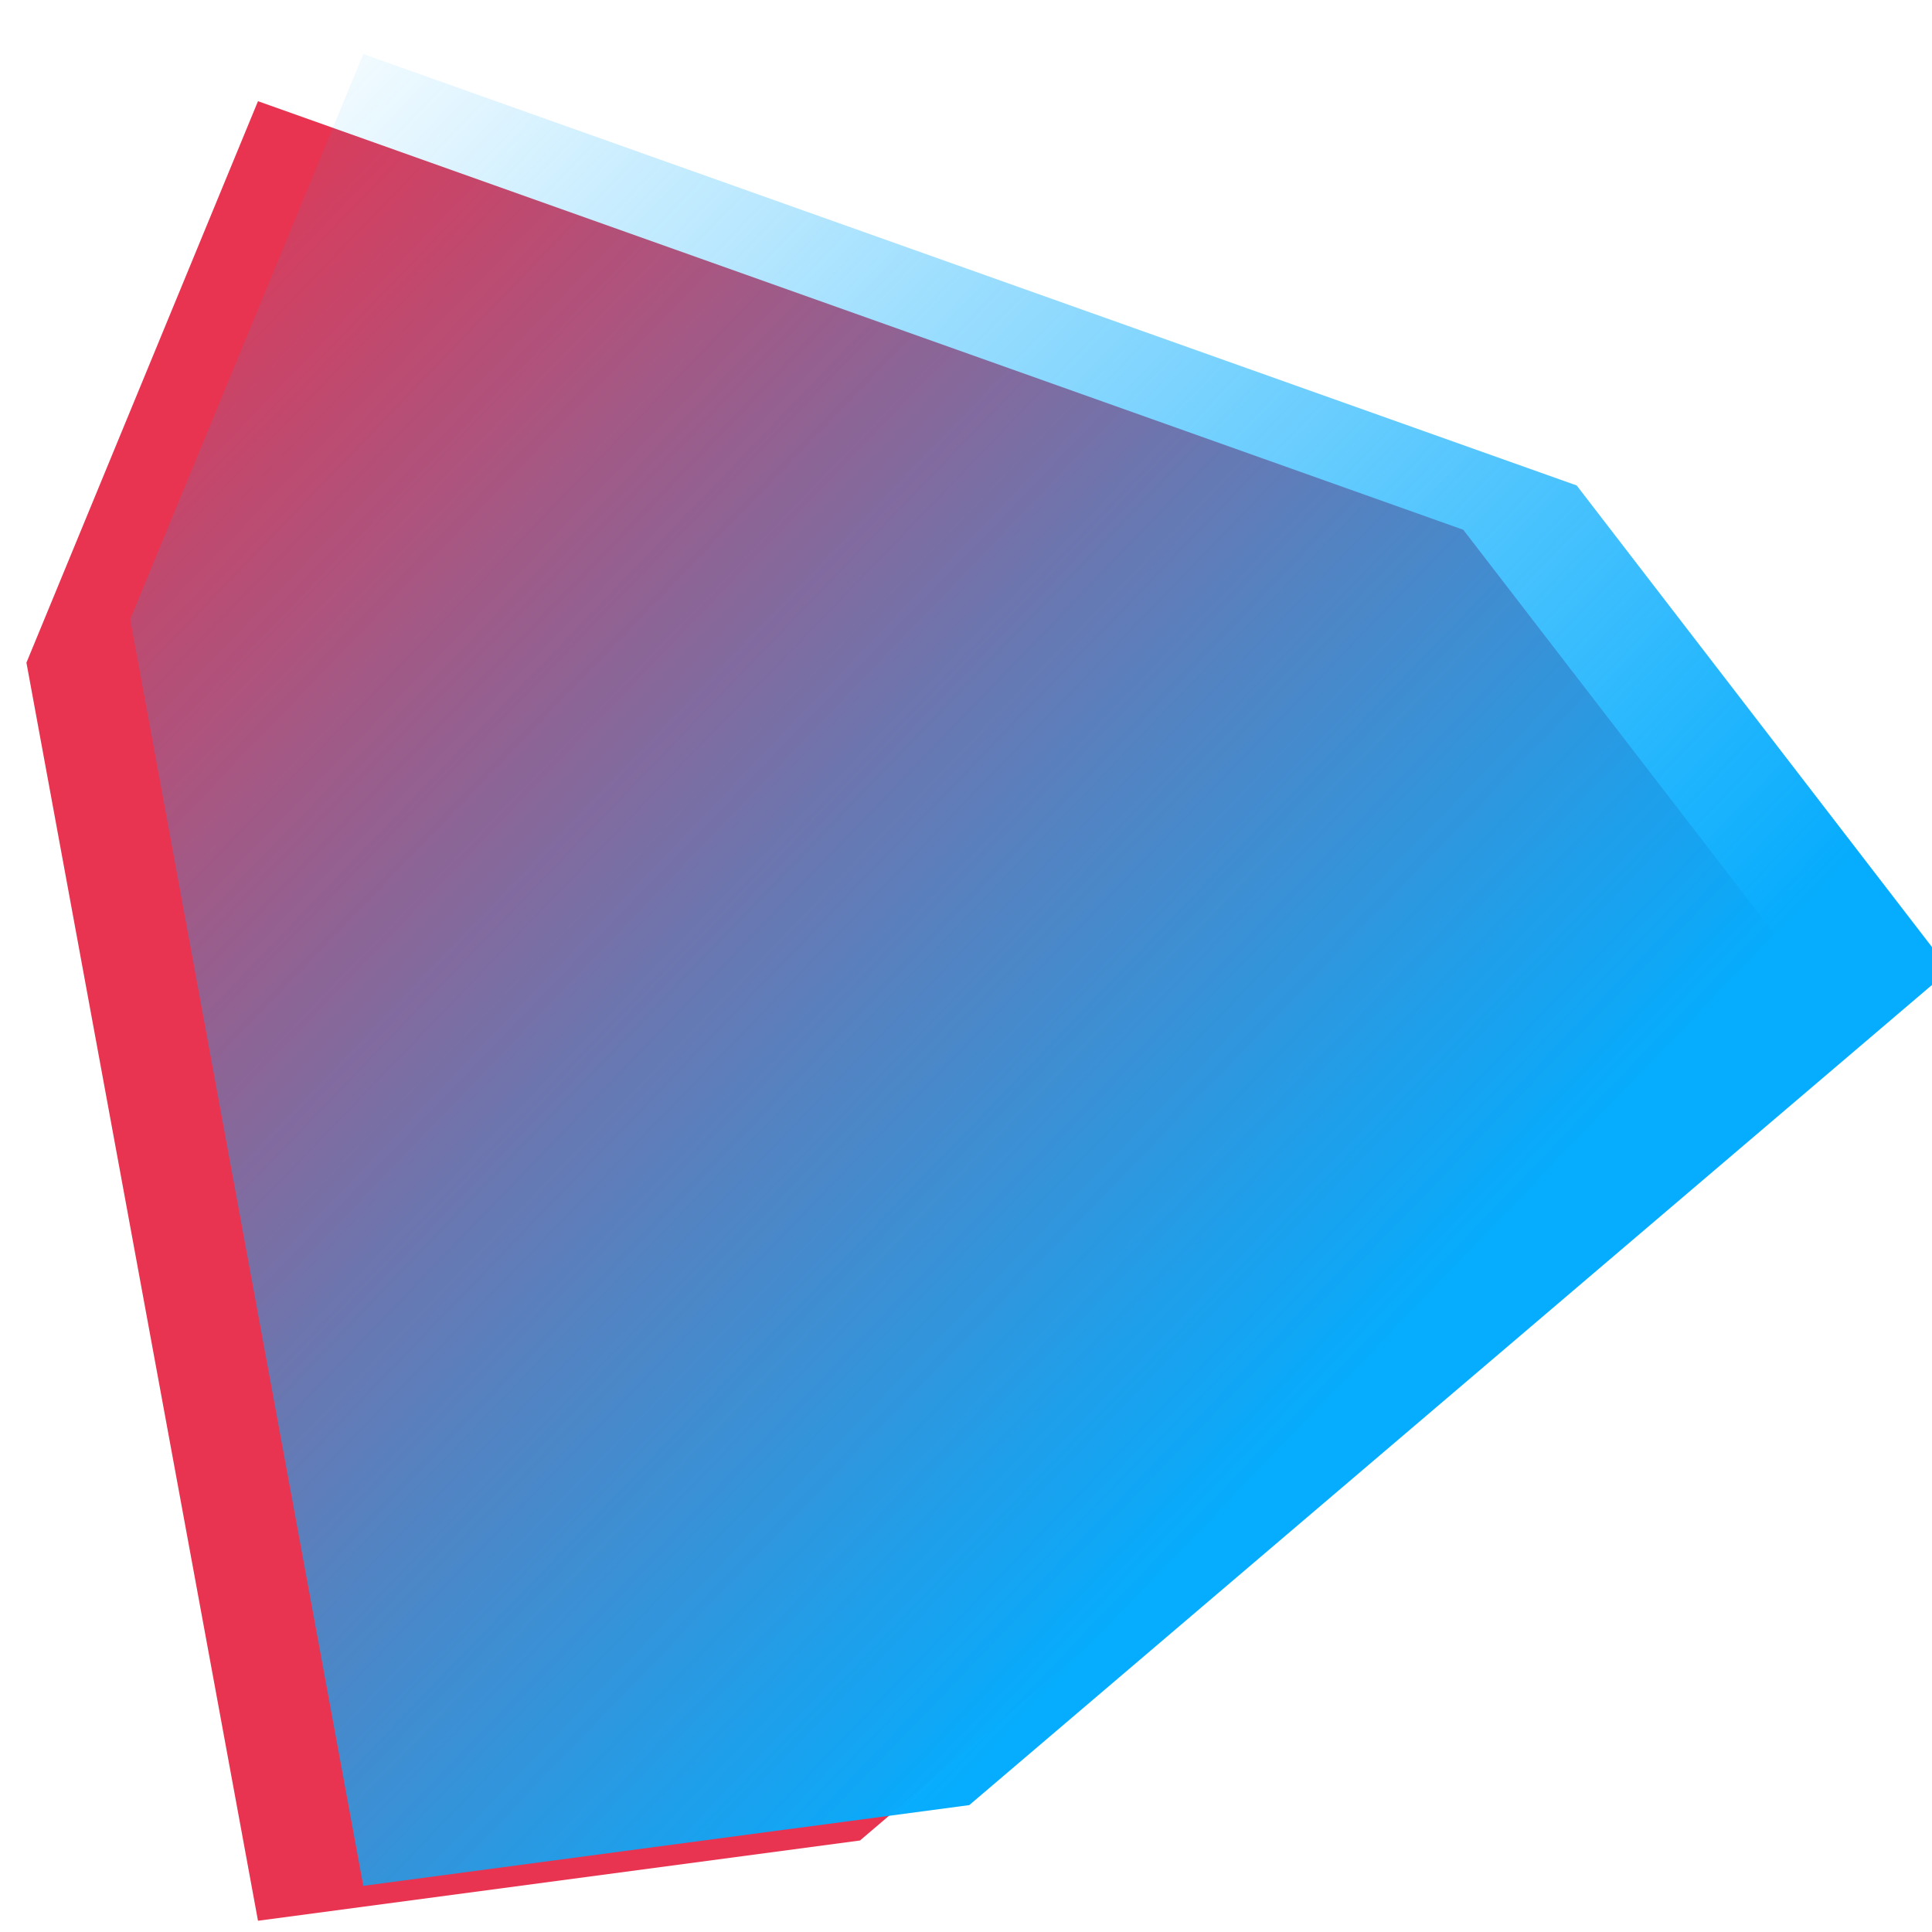 <?xml version="1.0" encoding="UTF-8" standalone="no"?>
<!-- Created with Inkscape (http://www.inkscape.org/) -->

<svg
   xmlns:dc="http://purl.org/dc/elements/1.1/"
   xmlns:cc="http://creativecommons.org/ns#"
   xmlns:rdf="http://www.w3.org/1999/02/22-rdf-syntax-ns#"
   xmlns:svg="http://www.w3.org/2000/svg"
   xmlns="http://www.w3.org/2000/svg"
   xmlns:xlink="http://www.w3.org/1999/xlink"
   xmlns:sodipodi="http://sodipodi.sourceforge.net/DTD/sodipodi-0.dtd"
   xmlns:inkscape="http://www.inkscape.org/namespaces/inkscape"
   width="100"
   height="100"
   viewBox="0 0 26.458 26.458"
   version="1.1"
   id="logo"
   inkscape:version="0.92.4 (5da689c313, 2019-01-14)"
   sodipodi:docname="logo.svg"
   inkscape:export-filename="/home/sheodox/code/js/vrv-subtitler/static/logo.png"
   inkscape:export-xdpi="480"
   inkscape:export-ydpi="480">
  <defs
     id="defs2">
    <linearGradient
       inkscape:collect="always"
       id="linearGradient1344">
      <stop
         style="stop-color:#06acfd;stop-opacity:1;"
         offset="0"
         id="stop1340" />
      <stop
         style="stop-color:#06acfd;stop-opacity:0;"
         offset="1"
         id="stop1342" />
    </linearGradient>
    <linearGradient
       inkscape:collect="always"
       xlink:href="#linearGradient1344"
       id="linearGradient829"
       x1="17.983"
       y1="289.993"
       x2="0.942"
       y2="273.58"
       gradientUnits="userSpaceOnUse" />
  </defs>
  <sodipodi:namedview
     id="base"
     pagecolor="#ffffff"
     bordercolor="#666666"
     borderopacity="1.0"
     inkscape:pageopacity="0.0"
     inkscape:pageshadow="2"
     inkscape:zoom="9.995"
     inkscape:cx="65.343446"
     inkscape:cy="52.168826"
     inkscape:document-units="mm"
     inkscape:current-layer="layer1"
     showgrid="false"
     units="px"
     inkscape:window-width="2560"
     inkscape:window-height="1379"
     inkscape:window-x="1920"
     inkscape:window-y="1104"
     inkscape:window-maximized="1" />
  <g
     inkscape:groupmode="layer"
     id="layer3"
     inkscape:label="bg">
    <path
       inkscape:export-ydpi="480"
       inkscape:export-xdpi="480"
       inkscape:transform-center-y="1.8900336e-05"
       inkscape:transform-center-x="-3.5966854"
       d="M 25.113,13.845 11.777,25.205 3.533,26.304 0.362,9.075 3.533,1.386 20.039,7.255 Z"
       inkscape:randomized="0"
       inkscape:rounded="0"
       inkscape:flatsided="false"
       sodipodi:arg2="1.4785639"
       sodipodi:arg1="0"
       sodipodi:r2="11.408953"
       sodipodi:r1="14.386744"
       sodipodi:cy="13.844912"
       sodipodi:cx="10.726328"
       sodipodi:sides="3"
       id="path1336"
       style="display:inline;fill:#e83450;fill-opacity:1;stroke-width:1.187"
       sodipodi:type="star" />
  </g>
  <g
     inkscape:label="base"
     inkscape:groupmode="layer"
     id="layer1"
     transform="translate(0,-270.542)"
     style="display:inline">
    <path
       sodipodi:type="star"
       style="fill:url(#linearGradient829);fill-opacity:1;stroke-width:1.195"
       id="path1207"
       sodipodi:sides="3"
       sodipodi:cx="12.215874"
       sodipodi:cy="283.82473"
       sodipodi:r1="14.483277"
       sodipodi:r2="11.485504"
       sodipodi:arg1="0"
       sodipodi:arg2="1.4785639"
       inkscape:flatsided="false"
       inkscape:rounded="0"
       inkscape:randomized="0"
       d="m 26.699,283.825 -13.425,11.437 -8.299,1.106 -3.192,-17.345 3.192,-7.741 16.617,5.908 z"
       inkscape:transform-center-x="-3.6208201"
       inkscape:transform-center-y="2.0634538e-05"
       inkscape:export-xdpi="480"
       inkscape:export-ydpi="480" />
  </g>
  <g
     inkscape:groupmode="layer"
     id="layer2"
     inkscape:label="字"
     style="display:none">
    <path
       style="fill:#2a3450;fill-opacity:1;stroke-width:1.193"
       d="m 10.493,4.229 -0.031,2.506 -7.689,0.008 L 2.181,8.031 2.007,10.4 3.017,9.217 3.818,8.813 19.336,8.778 20.239,9.386 21.217,10.435 20.97,8.06 20.59,6.847 12.221,6.708 11.704,5.435 Z m -5.376,6.483 1.228,1.955 7.717,-0.109 -3.392,3.34 0.054,1.323 -4.464,-0.027 0.027,1.677 4.382,0.054 0.054,4.108 -1.581,0.835 -0.641,1.261 4.09,-1.337 0.163,-4.758 3.91,-0.191 -0.027,-1.568 -3.883,-0.027 v -0.727 l 4.101,-4.195 -0.823,-1.614 z"
       id="rect1177"
       inkscape:connector-curvature="0"
       sodipodi:nodetypes="ccccccccccccccccccccccccccccccccccc"
       inkscape:export-xdpi="480"
       inkscape:export-ydpi="480" />
  </g>
</svg>

